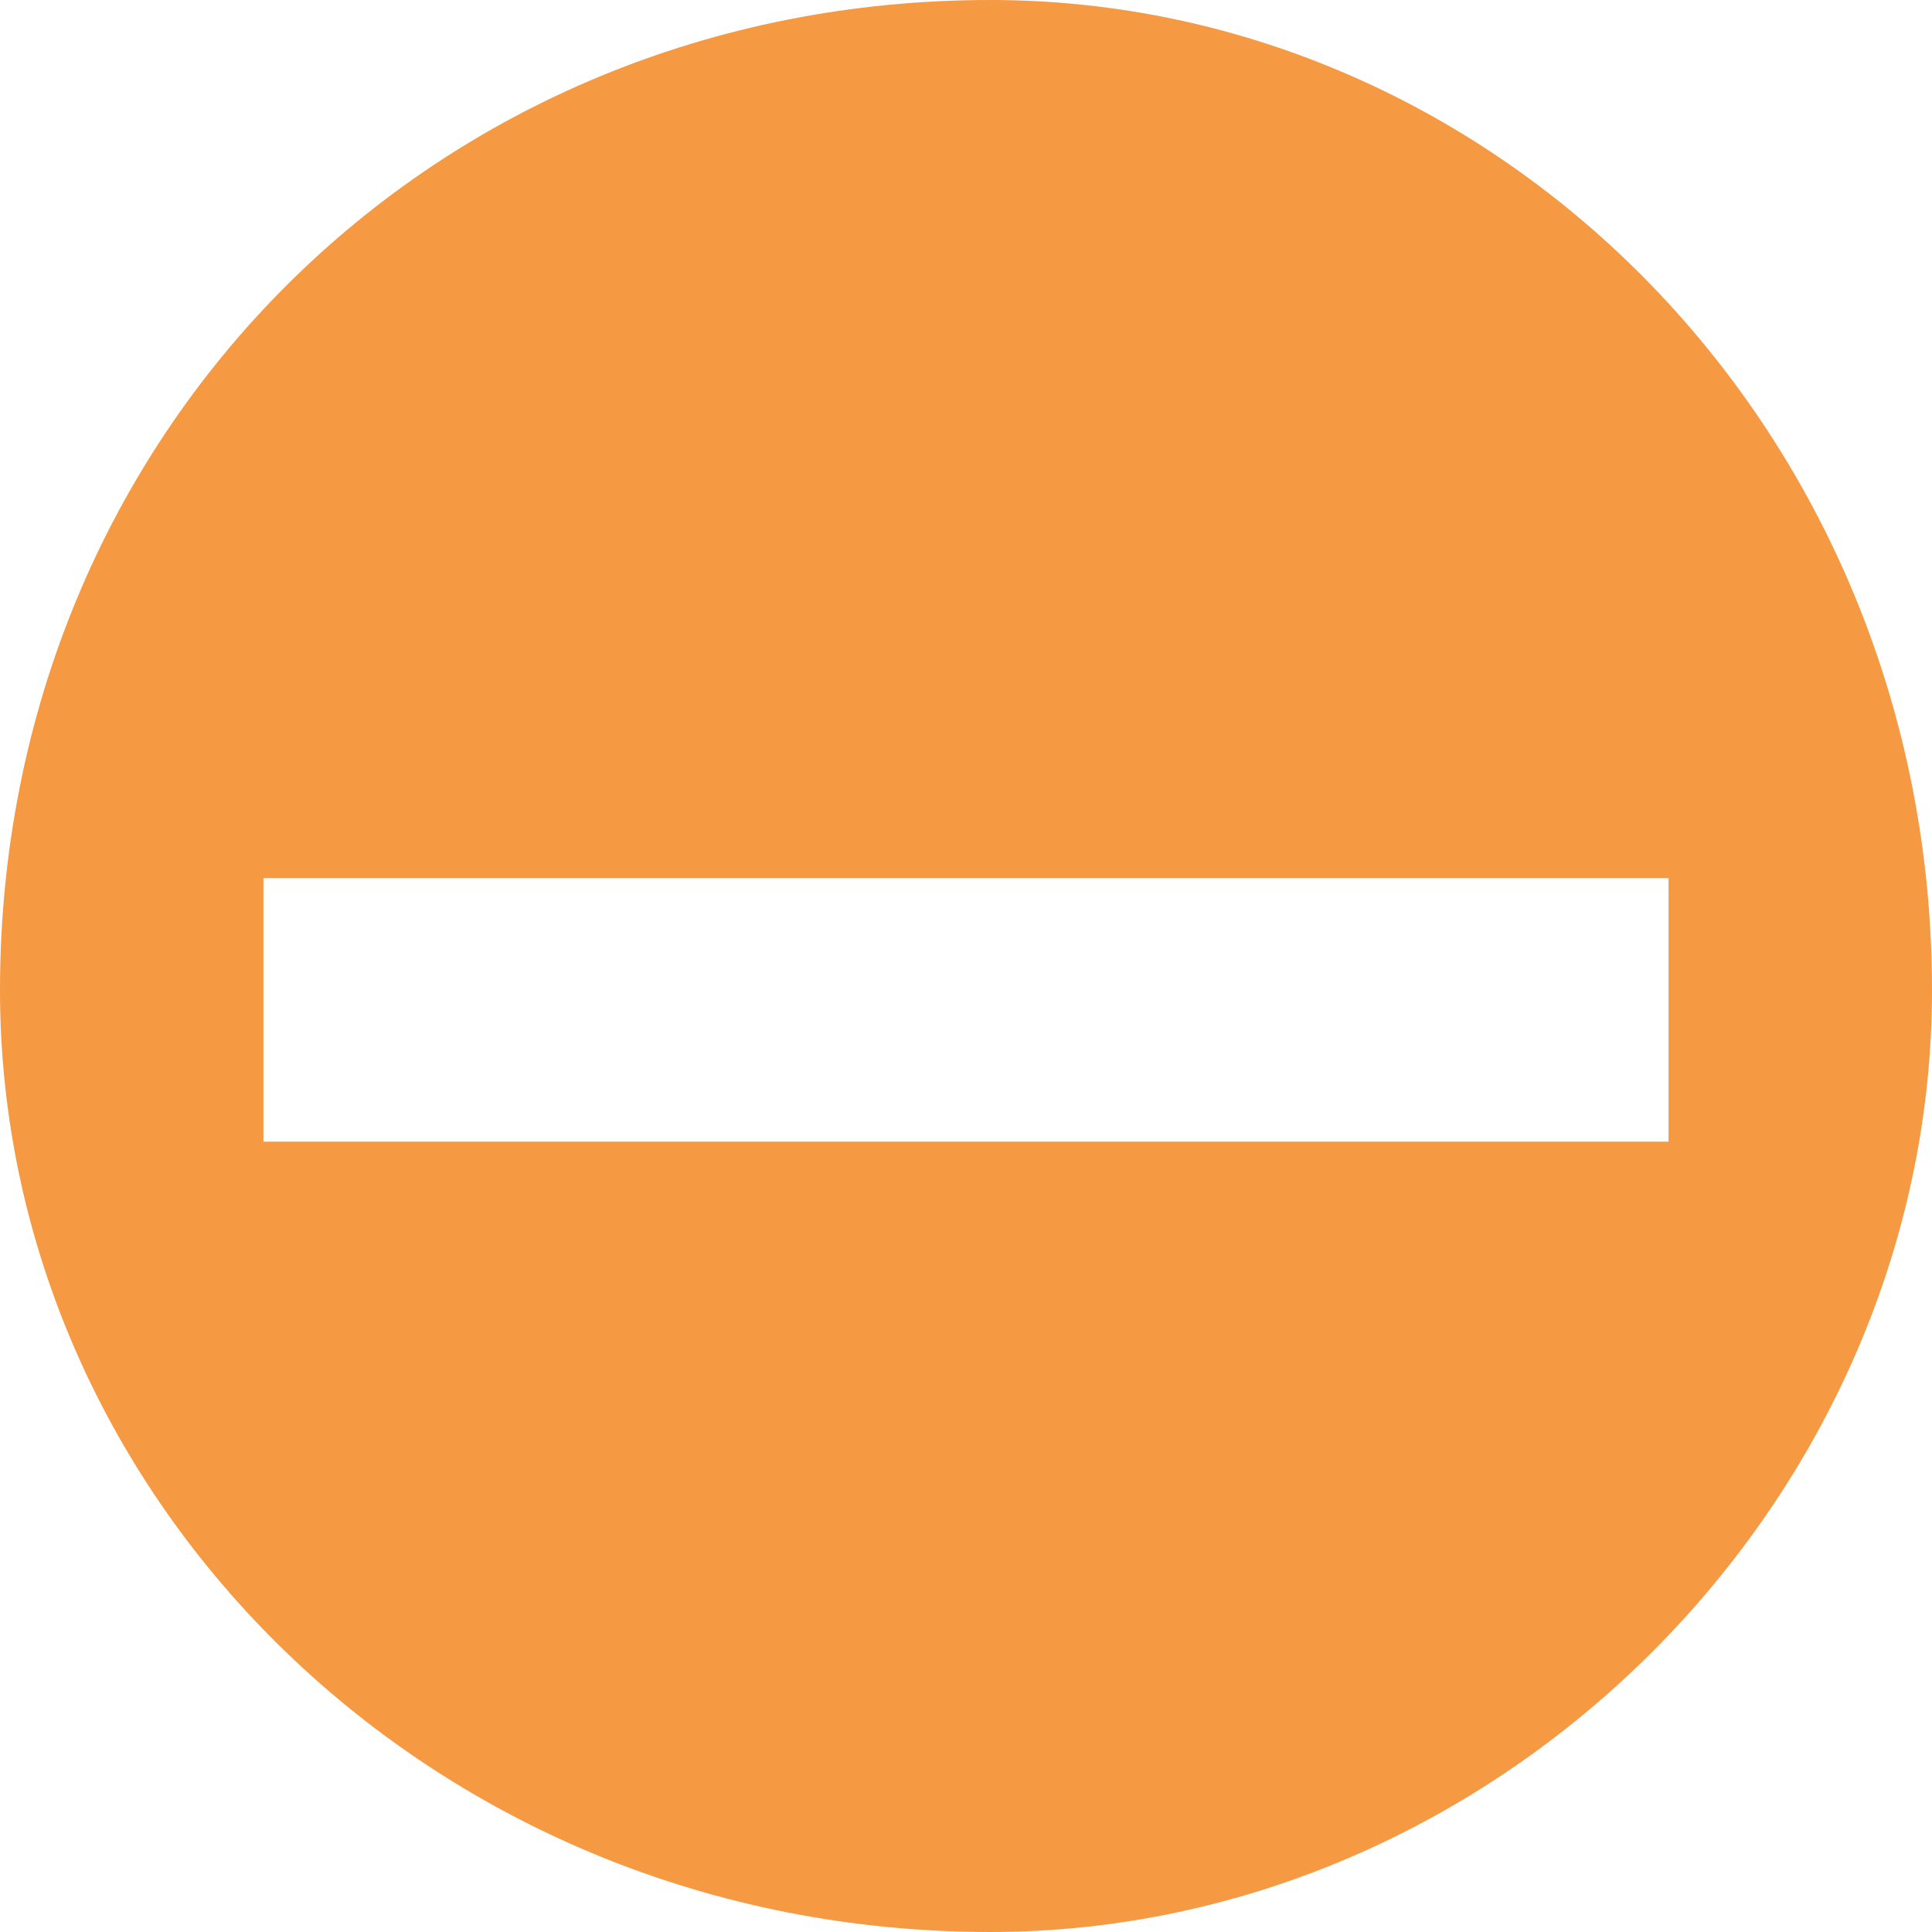 <?xml version="1.0" standalone="no"?><!DOCTYPE svg PUBLIC "-//W3C//DTD SVG 1.1//EN" "http://www.w3.org/Graphics/SVG/1.1/DTD/svg11.dtd"><svg t="1609729463238" class="icon" viewBox="0 0 1024 1024" version="1.1" xmlns="http://www.w3.org/2000/svg" p-id="4715" width="32" height="32" xmlns:xlink="http://www.w3.org/1999/xlink"><defs><style type="text/css"></style></defs><path d="M524.8 1024C229.236 1024 0 794.764 0 524.8 0 229.236 229.236 0 524.8 0 794.764 0 1024 229.236 1024 524.8 1024 794.764 794.764 1024 524.8 1024zM139.636 465.455v139.636h744.727v-139.636H139.636z" p-id="4716" fill="#F59942"></path></svg>